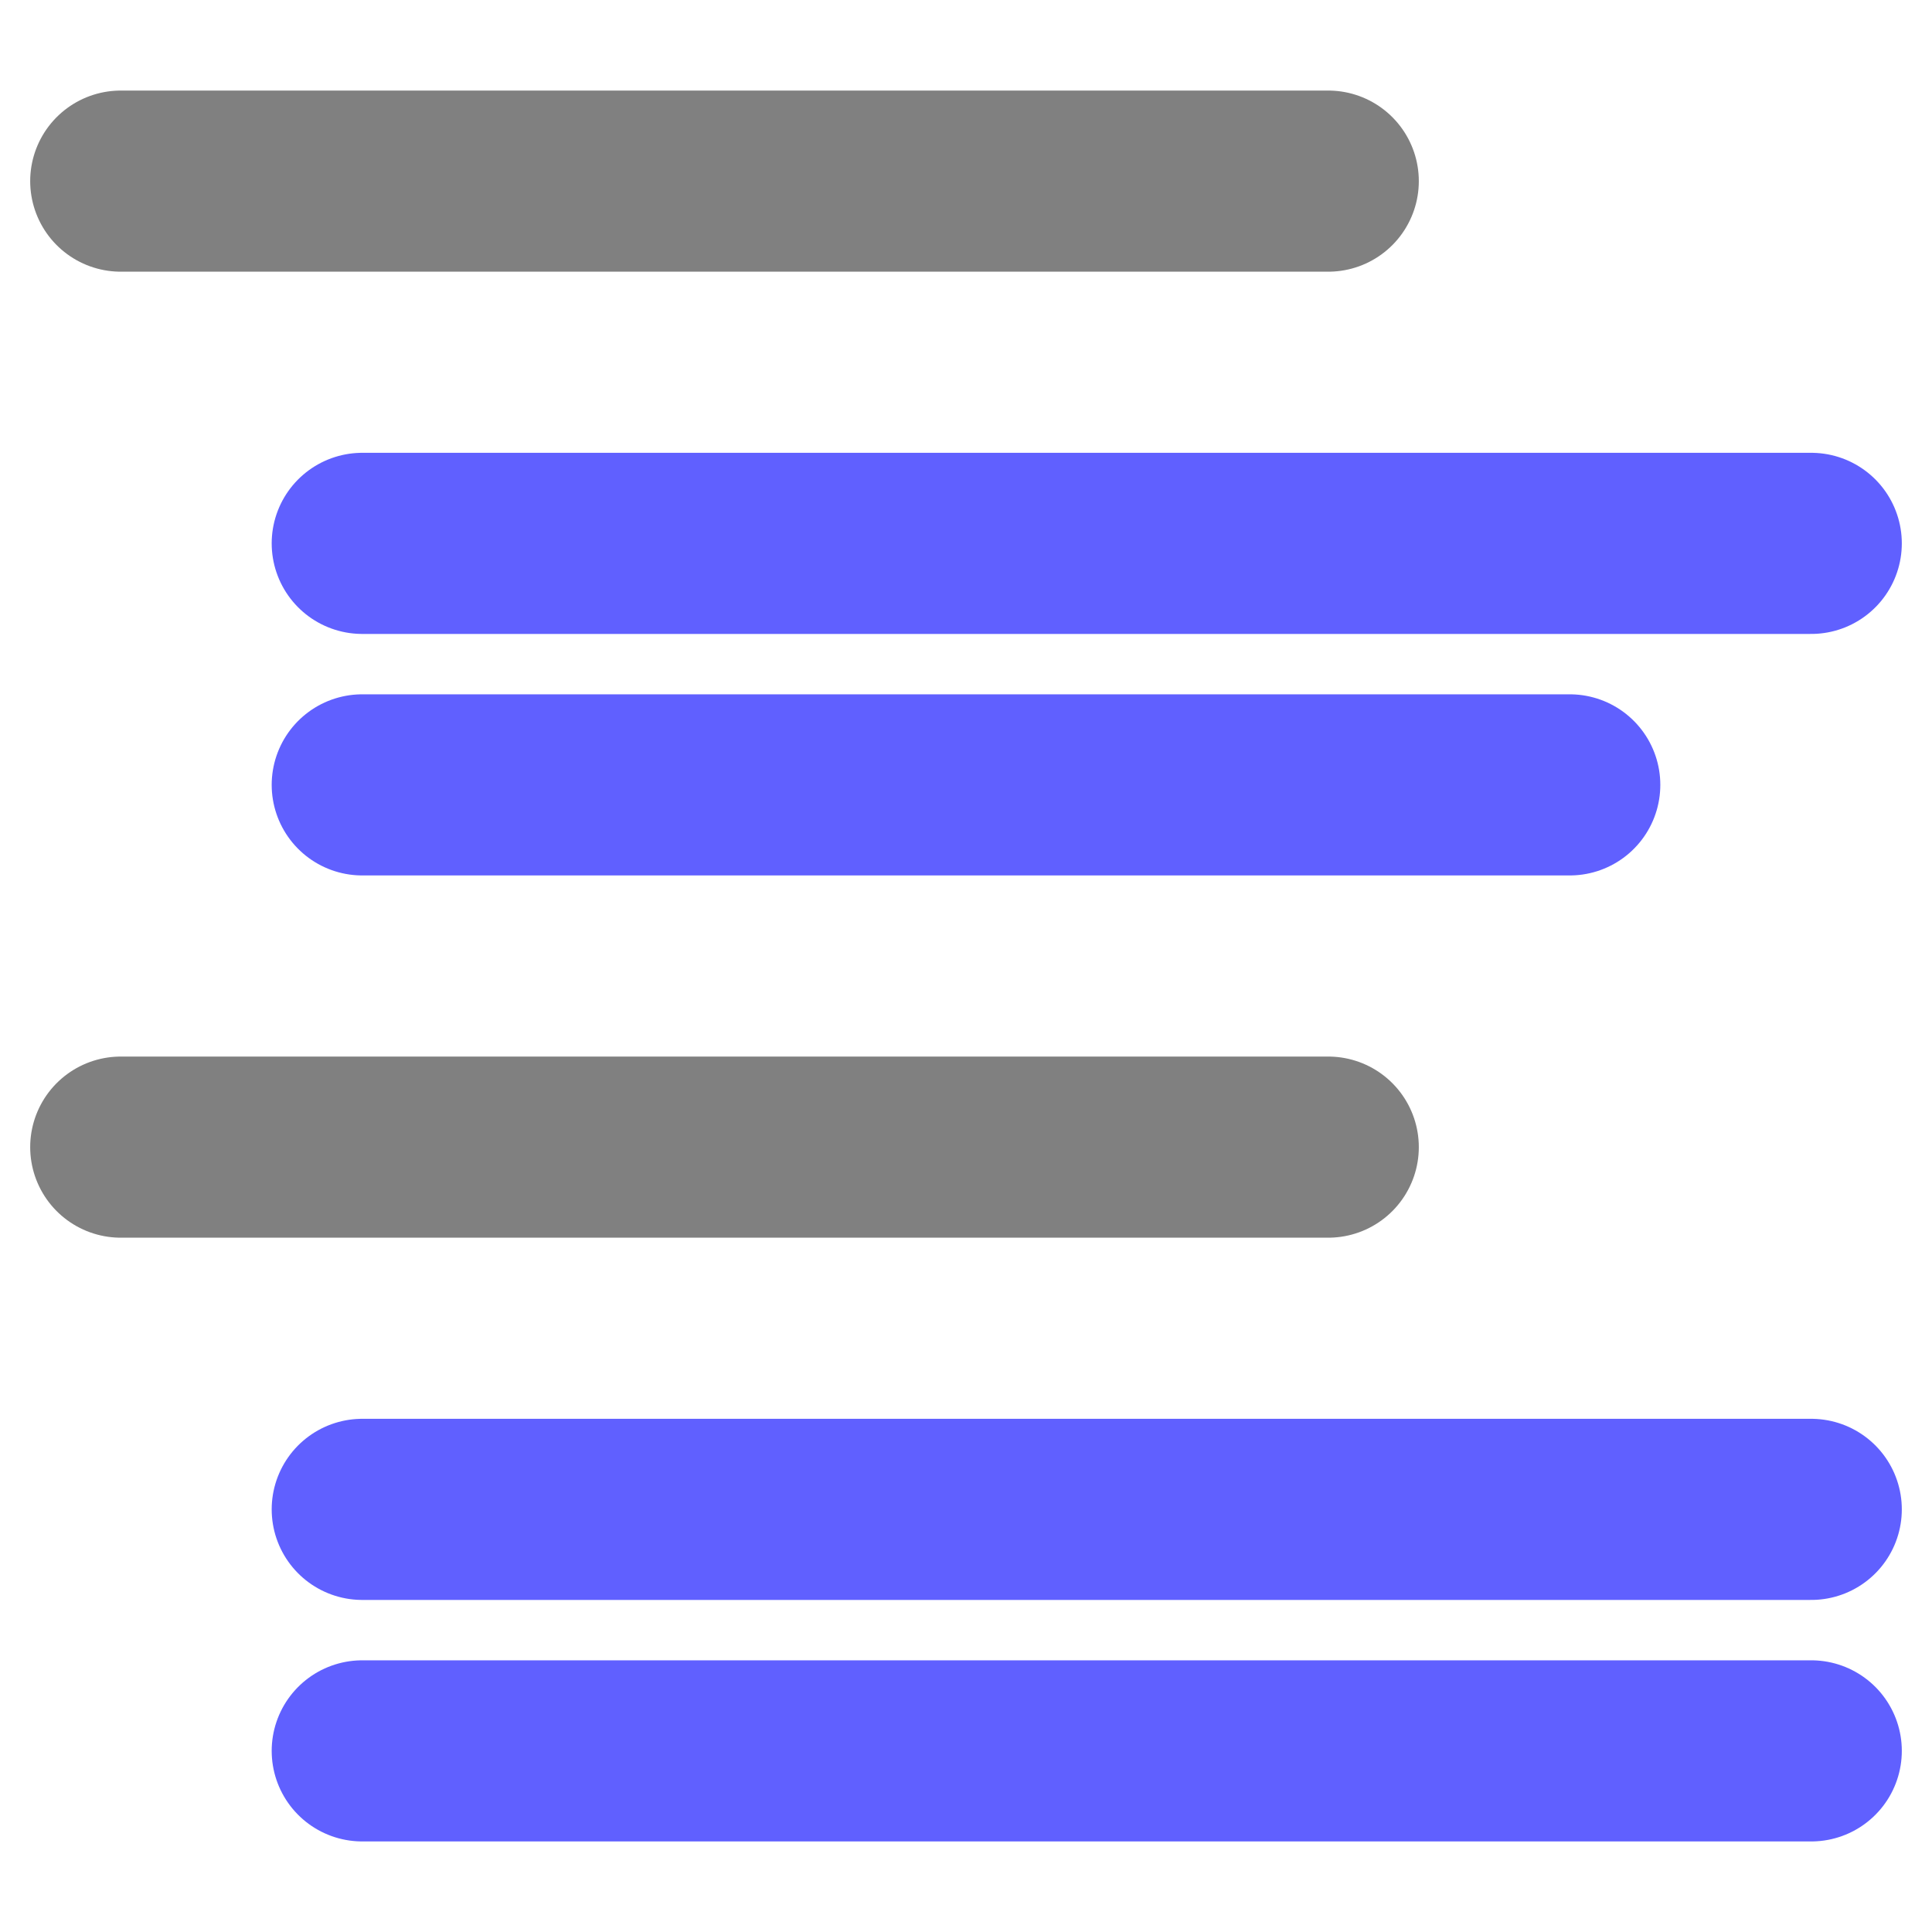 <svg xmlns="http://www.w3.org/2000/svg" xmlns:svg="http://www.w3.org/2000/svg" id="svg3039" width="16" height="16" version="1.1"><defs id="defs3041"><linearGradient id="linearGradient6140"><stop id="stop6142" offset="0" stop-color="gray" stop-opacity="1"/><stop id="stop6144" offset="1" stop-color="#606060" stop-opacity="1"/></linearGradient></defs><g id="layer1"><path id="path5523" fill="none" fill-opacity="1" fill-rule="evenodd" stroke="gray" stroke-dasharray="none" stroke-linecap="round" stroke-linejoin="round" stroke-miterlimit="4" stroke-opacity="1" stroke-width="1.5" d="m 1,1.5 10,0"/><path id="path6095" fill="none" fill-opacity="1" fill-rule="evenodd" stroke="#6060ff" stroke-dasharray="none" stroke-linecap="round" stroke-linejoin="round" stroke-miterlimit="4" stroke-opacity="1" stroke-width="1.5" d="m 3,4.5 12,0"/><path id="path6097" fill="none" fill-opacity="1" fill-rule="evenodd" stroke="#6060ff" stroke-dasharray="none" stroke-linecap="round" stroke-linejoin="round" stroke-miterlimit="4" stroke-opacity="1" stroke-width="1.5" d="m 3,6.5 10,0"/><path id="path6099" fill="none" fill-opacity="1" fill-rule="evenodd" stroke="gray" stroke-dasharray="none" stroke-linecap="round" stroke-linejoin="round" stroke-miterlimit="4" stroke-opacity="1" stroke-width="1.5" d="m 1,9.5 10,0"/><path id="path6101" fill="none" fill-opacity="1" fill-rule="evenodd" stroke="#6060ff" stroke-dasharray="none" stroke-linecap="round" stroke-linejoin="round" stroke-miterlimit="4" stroke-opacity="1" stroke-width="1.5" d="m 3,12.5 12,0"/><path id="path6105" fill="none" fill-opacity="1" fill-rule="evenodd" stroke="#6060ff" stroke-dasharray="none" stroke-linecap="round" stroke-linejoin="round" stroke-miterlimit="4" stroke-opacity="1" stroke-width="1.5" d="m 3,14.5 12,0"/></g></svg>